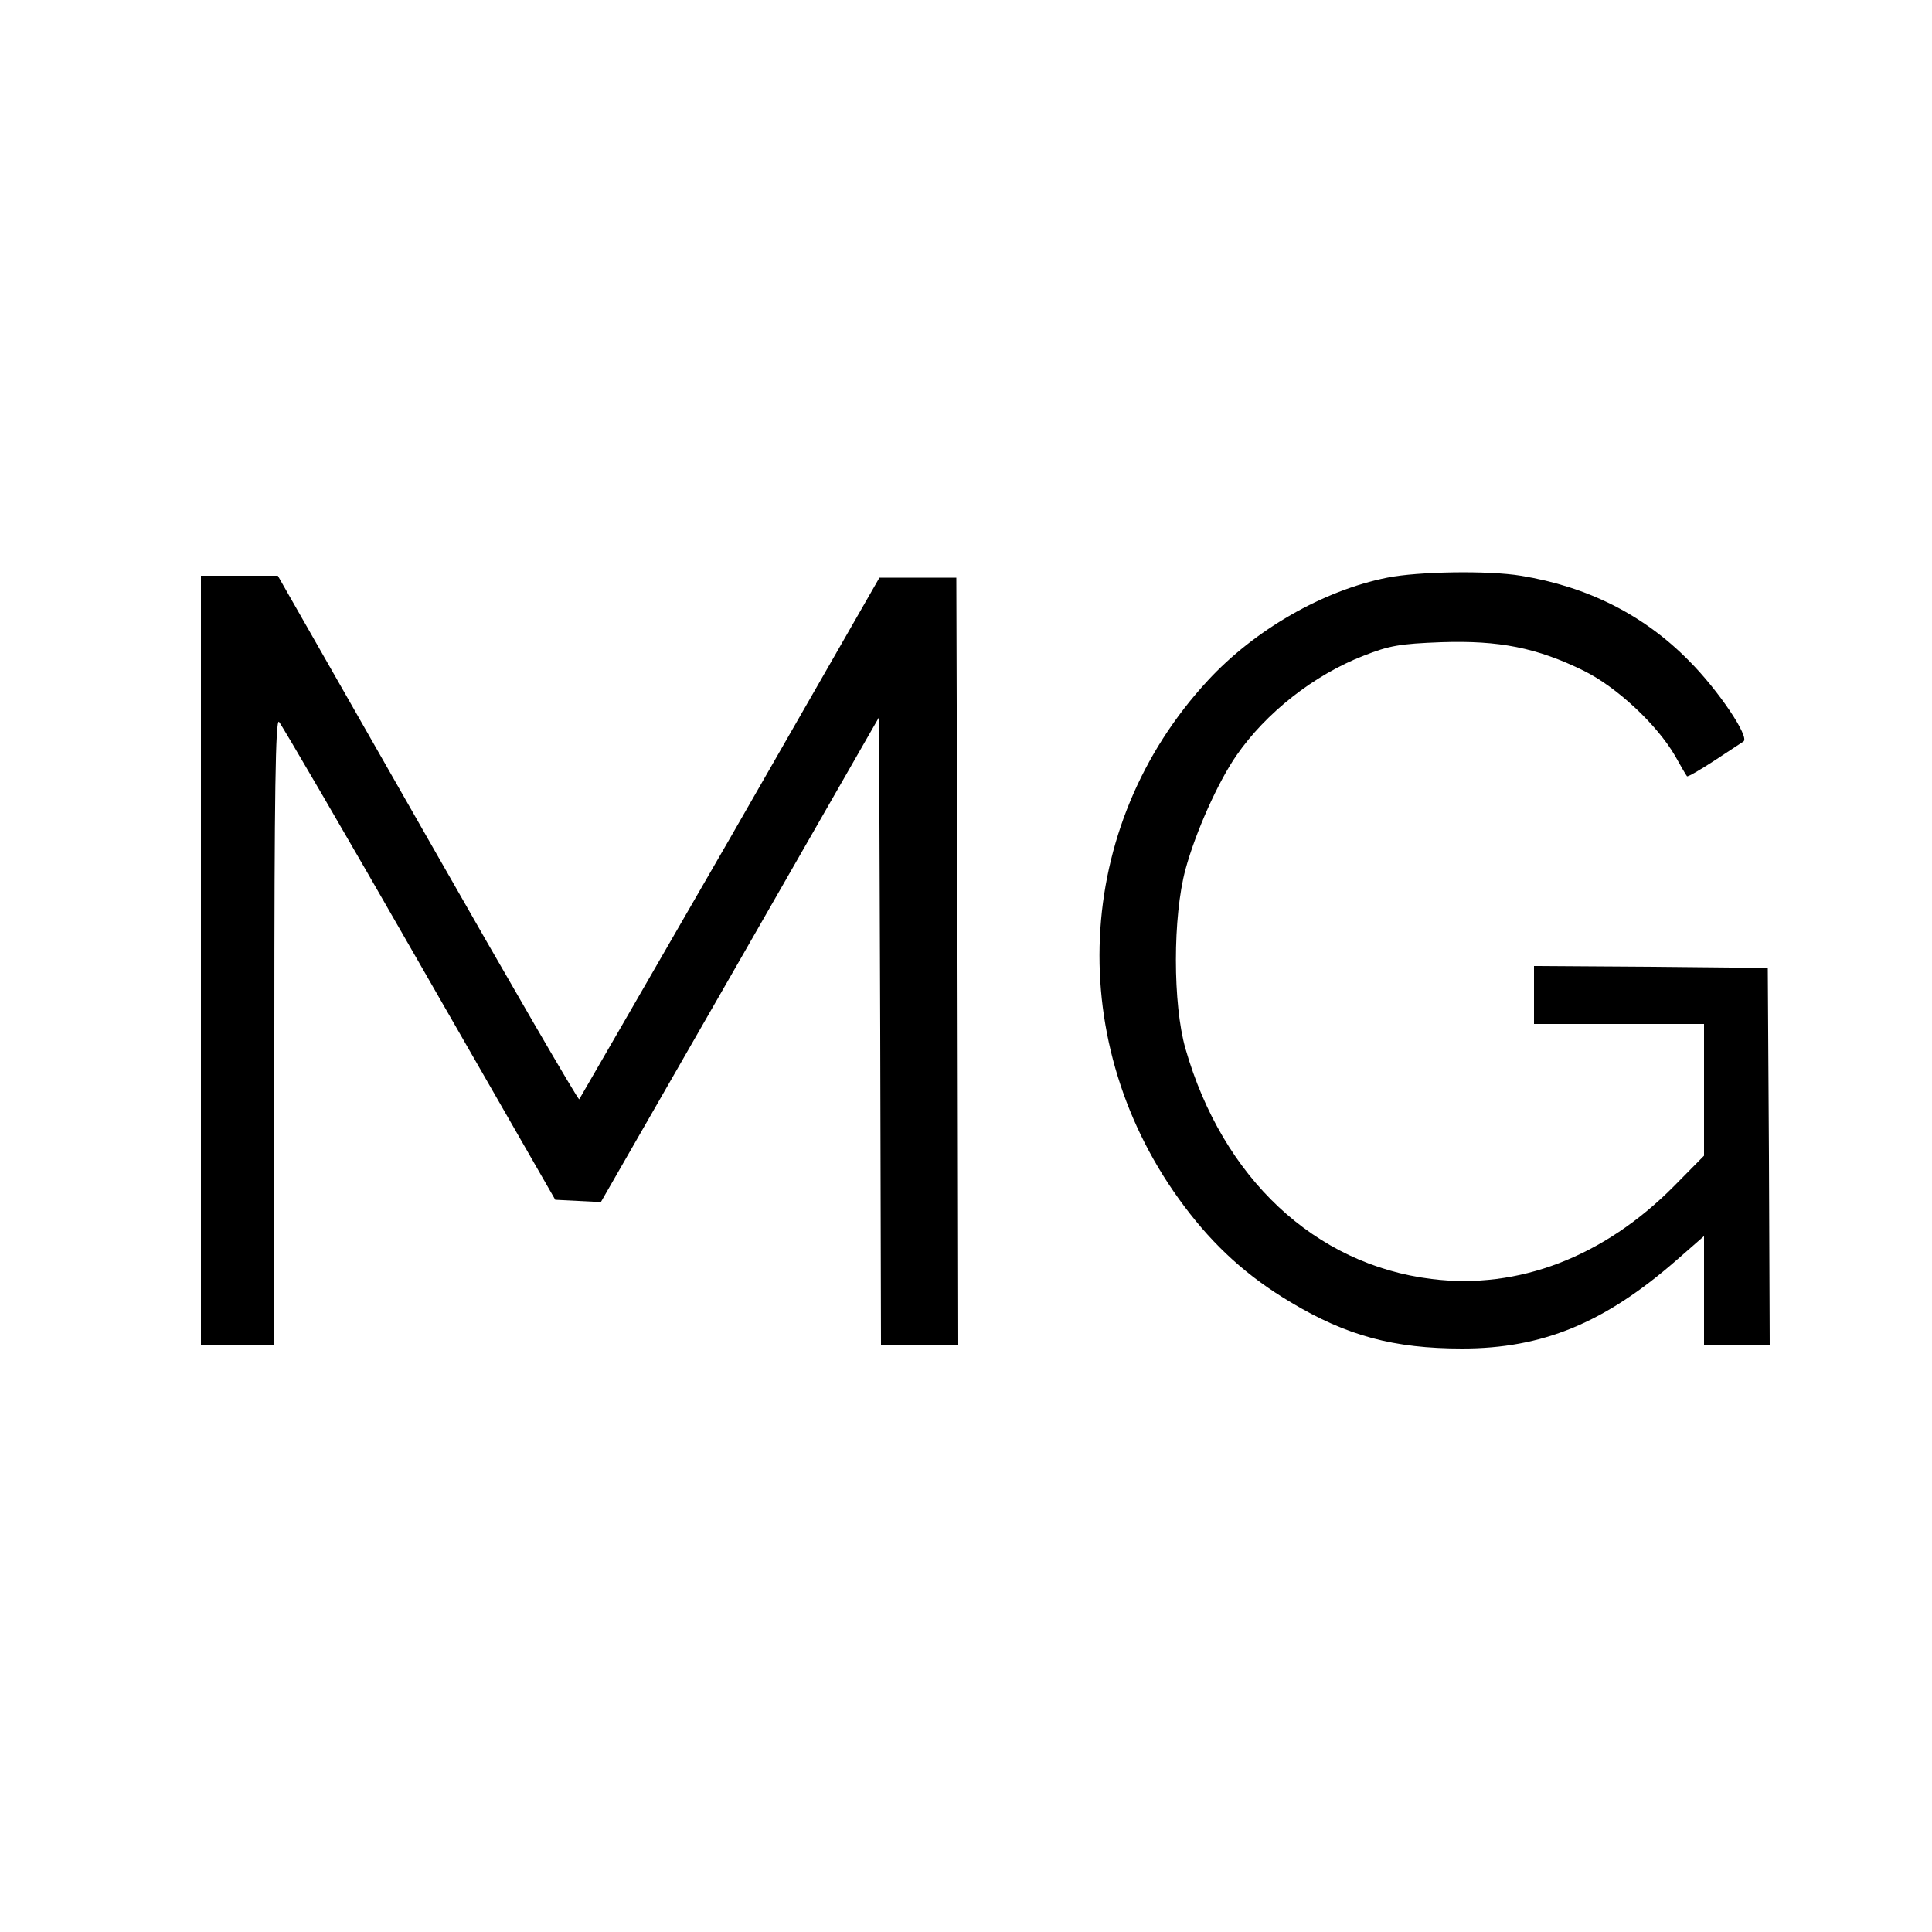 <?xml version="1.0" standalone="no"?>
<!DOCTYPE svg PUBLIC "-//W3C//DTD SVG 20010904//EN"
 "http://www.w3.org/TR/2001/REC-SVG-20010904/DTD/svg10.dtd">
<svg version="1.0" xmlns="http://www.w3.org/2000/svg"
 width="500pt" height="500pt" viewBox="0 0 500 500"
 preserveAspectRatio="xMidYMid meet">
<g transform="translate(0,500) scale(0.1,-0.1)"
fill="#000000" stroke="none">
<path d="M3590 3505 c-166 -33 -343 -135 -464 -266 -350 -378 -375 -943 -61
-1361 78 -104 164 -182 275 -248 145 -87 267 -120 444 -120 208 0 368 66 554
228 l72 63 0 -141 0 -140 85 0 85 0 -2 488 -3 487 -302 3 -303 2 0 -75 0 -75
220 0 220 0 0 -170 0 -171 -77 -78 c-182 -184 -404 -269 -628 -241 -302 37
-541 261 -637 596 -33 115 -33 342 0 464 26 96 84 226 132 295 76 110 200 208
329 258 66 26 93 31 201 35 149 5 247 -14 369 -74 85 -42 189 -139 236 -220
15 -27 29 -51 31 -53 2 -2 33 16 70 40 37 24 71 47 76 50 17 11 -65 133 -141
209 -117 119 -263 192 -435 220 -84 14 -267 11 -346 -5z"/>
<path d="M520 2515 l0 -995 95 0 95 0 0 812 c0 614 3 809 12 800 6 -6 170
-287 363 -624 l352 -613 59 -3 59 -3 360 627 360 628 3 -812 2 -812 100 0 100
0 -2 993 -3 992 -99 0 -100 0 -386 -673 c-213 -369 -389 -674 -391 -677 -3 -2
-179 301 -392 675 l-388 680 -99 0 -100 0 0 -995z"/>
</g>
</svg>
